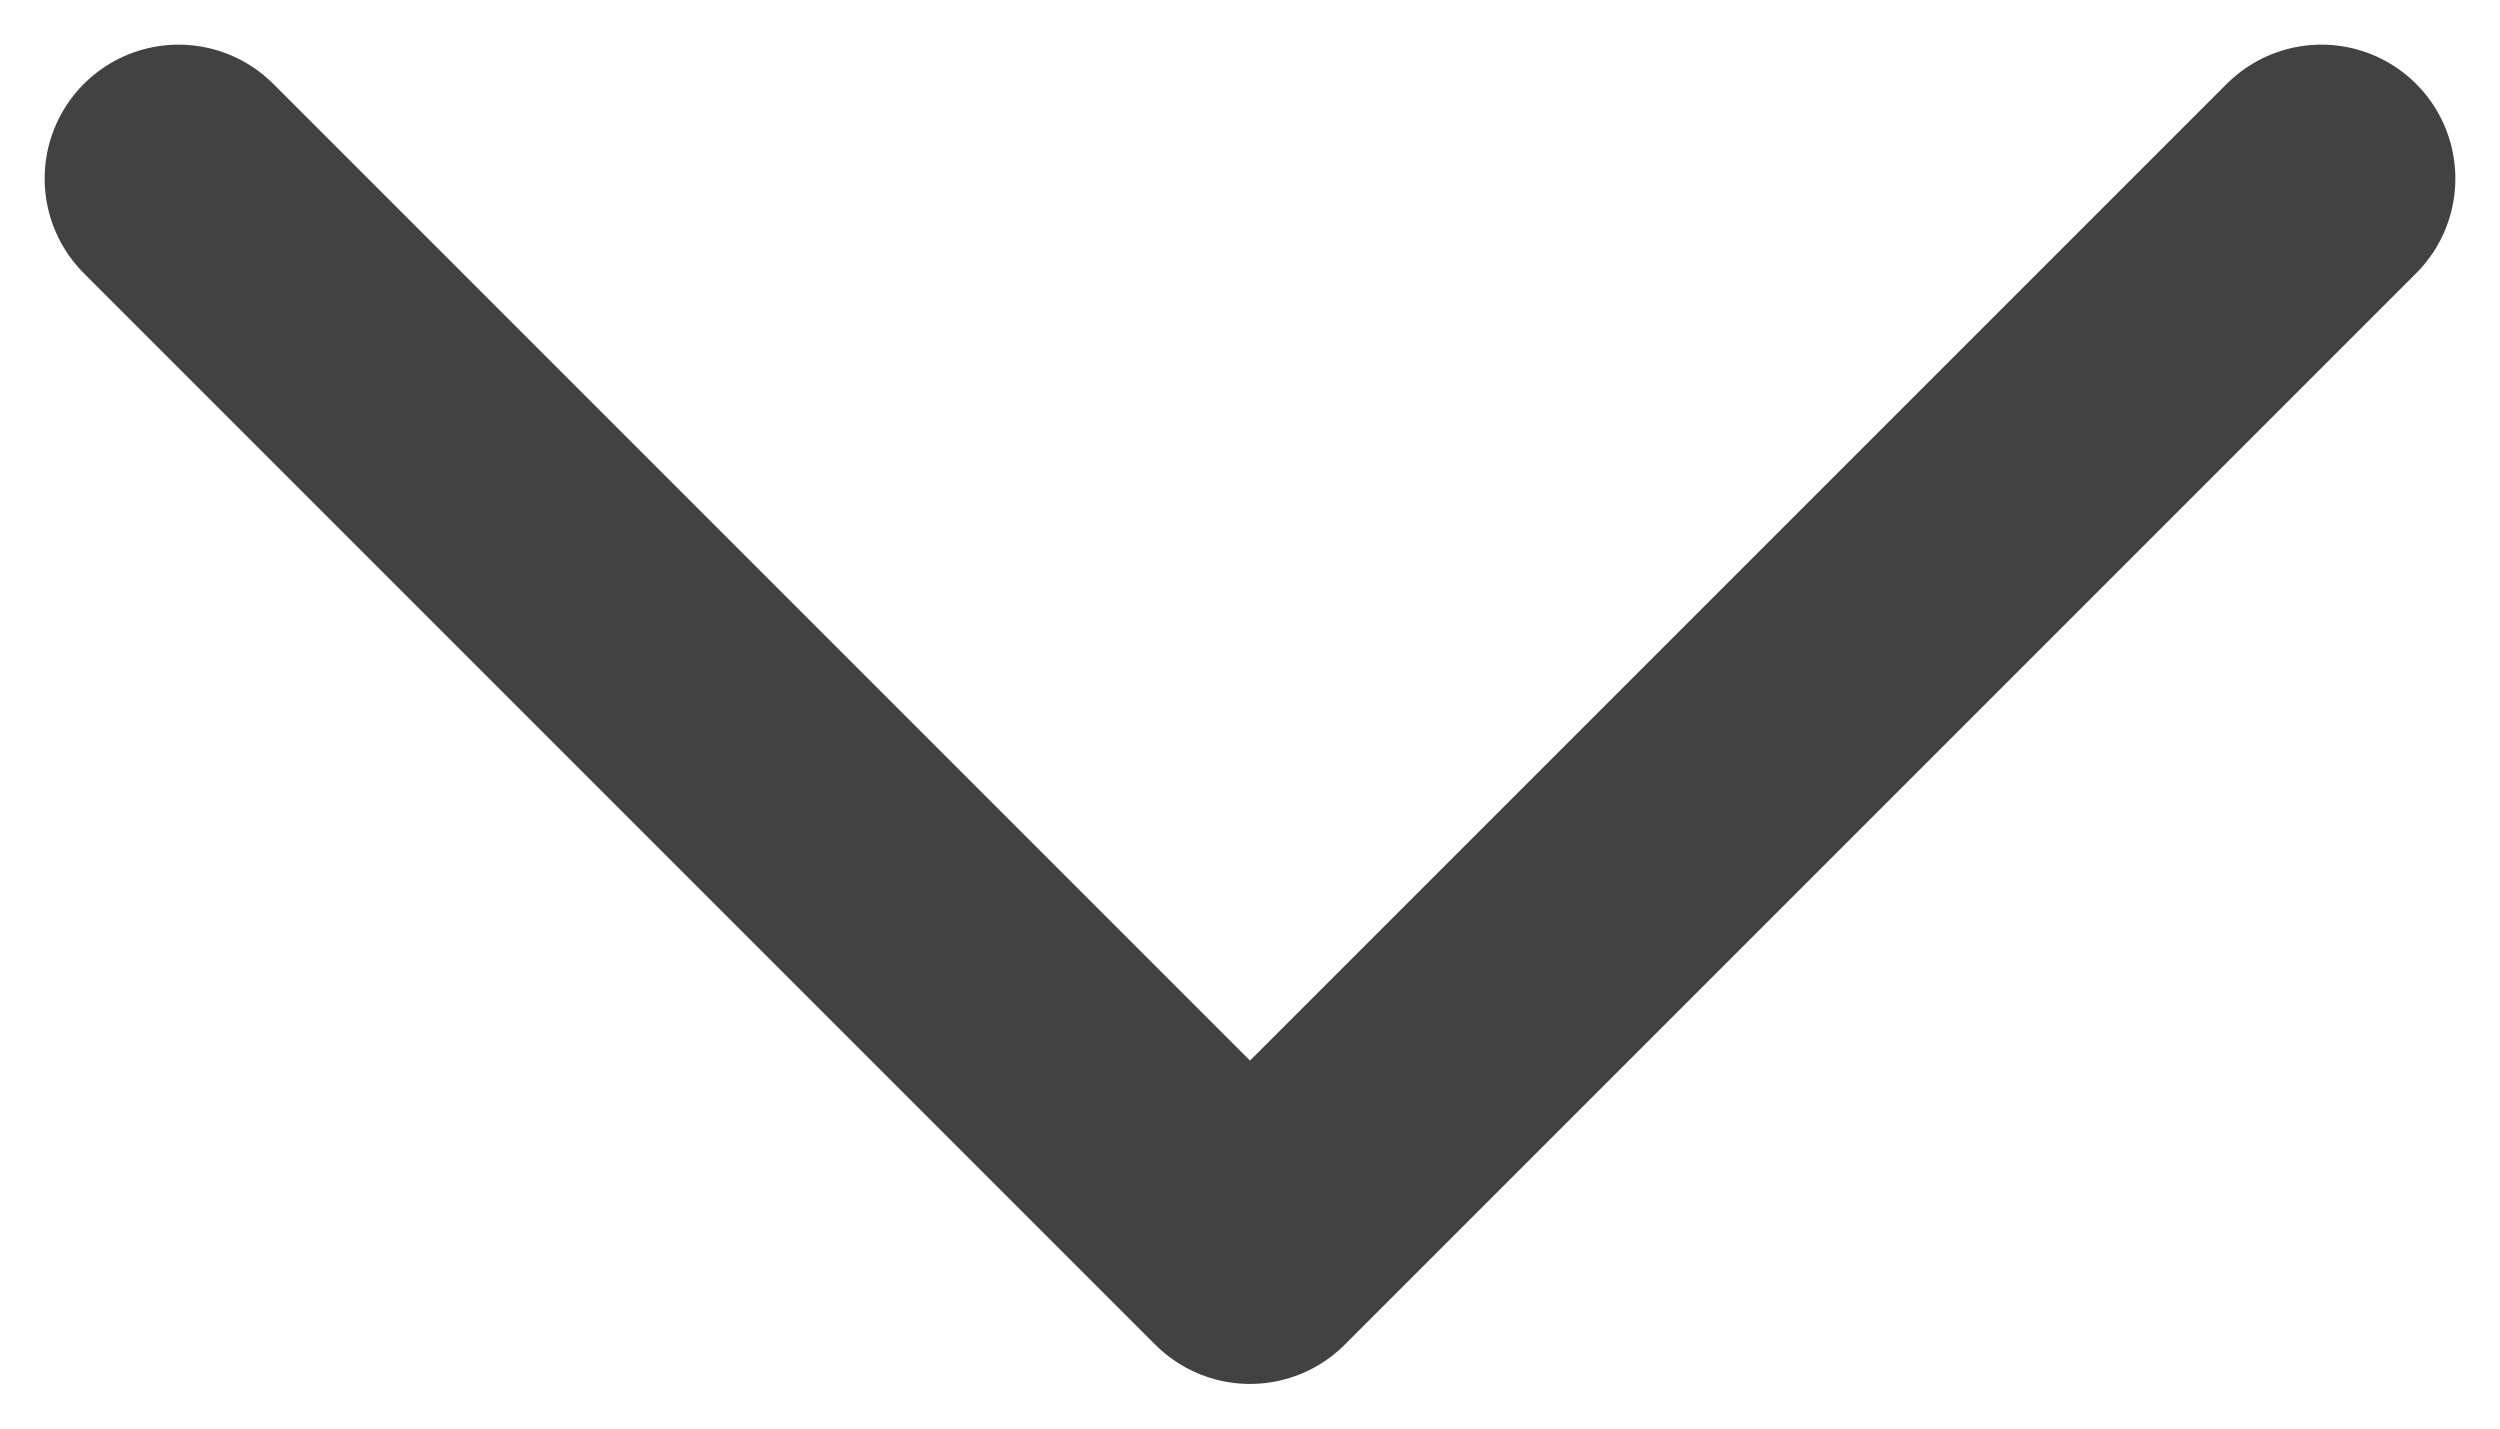 <svg width="14" height="8" viewBox="0 0 14 8" fill="none" xmlns="http://www.w3.org/2000/svg">
<path d="M1 1L7 7L13 1" stroke="#424242" stroke-width="1.5" stroke-linecap="round" stroke-linejoin="round"/>
</svg>
